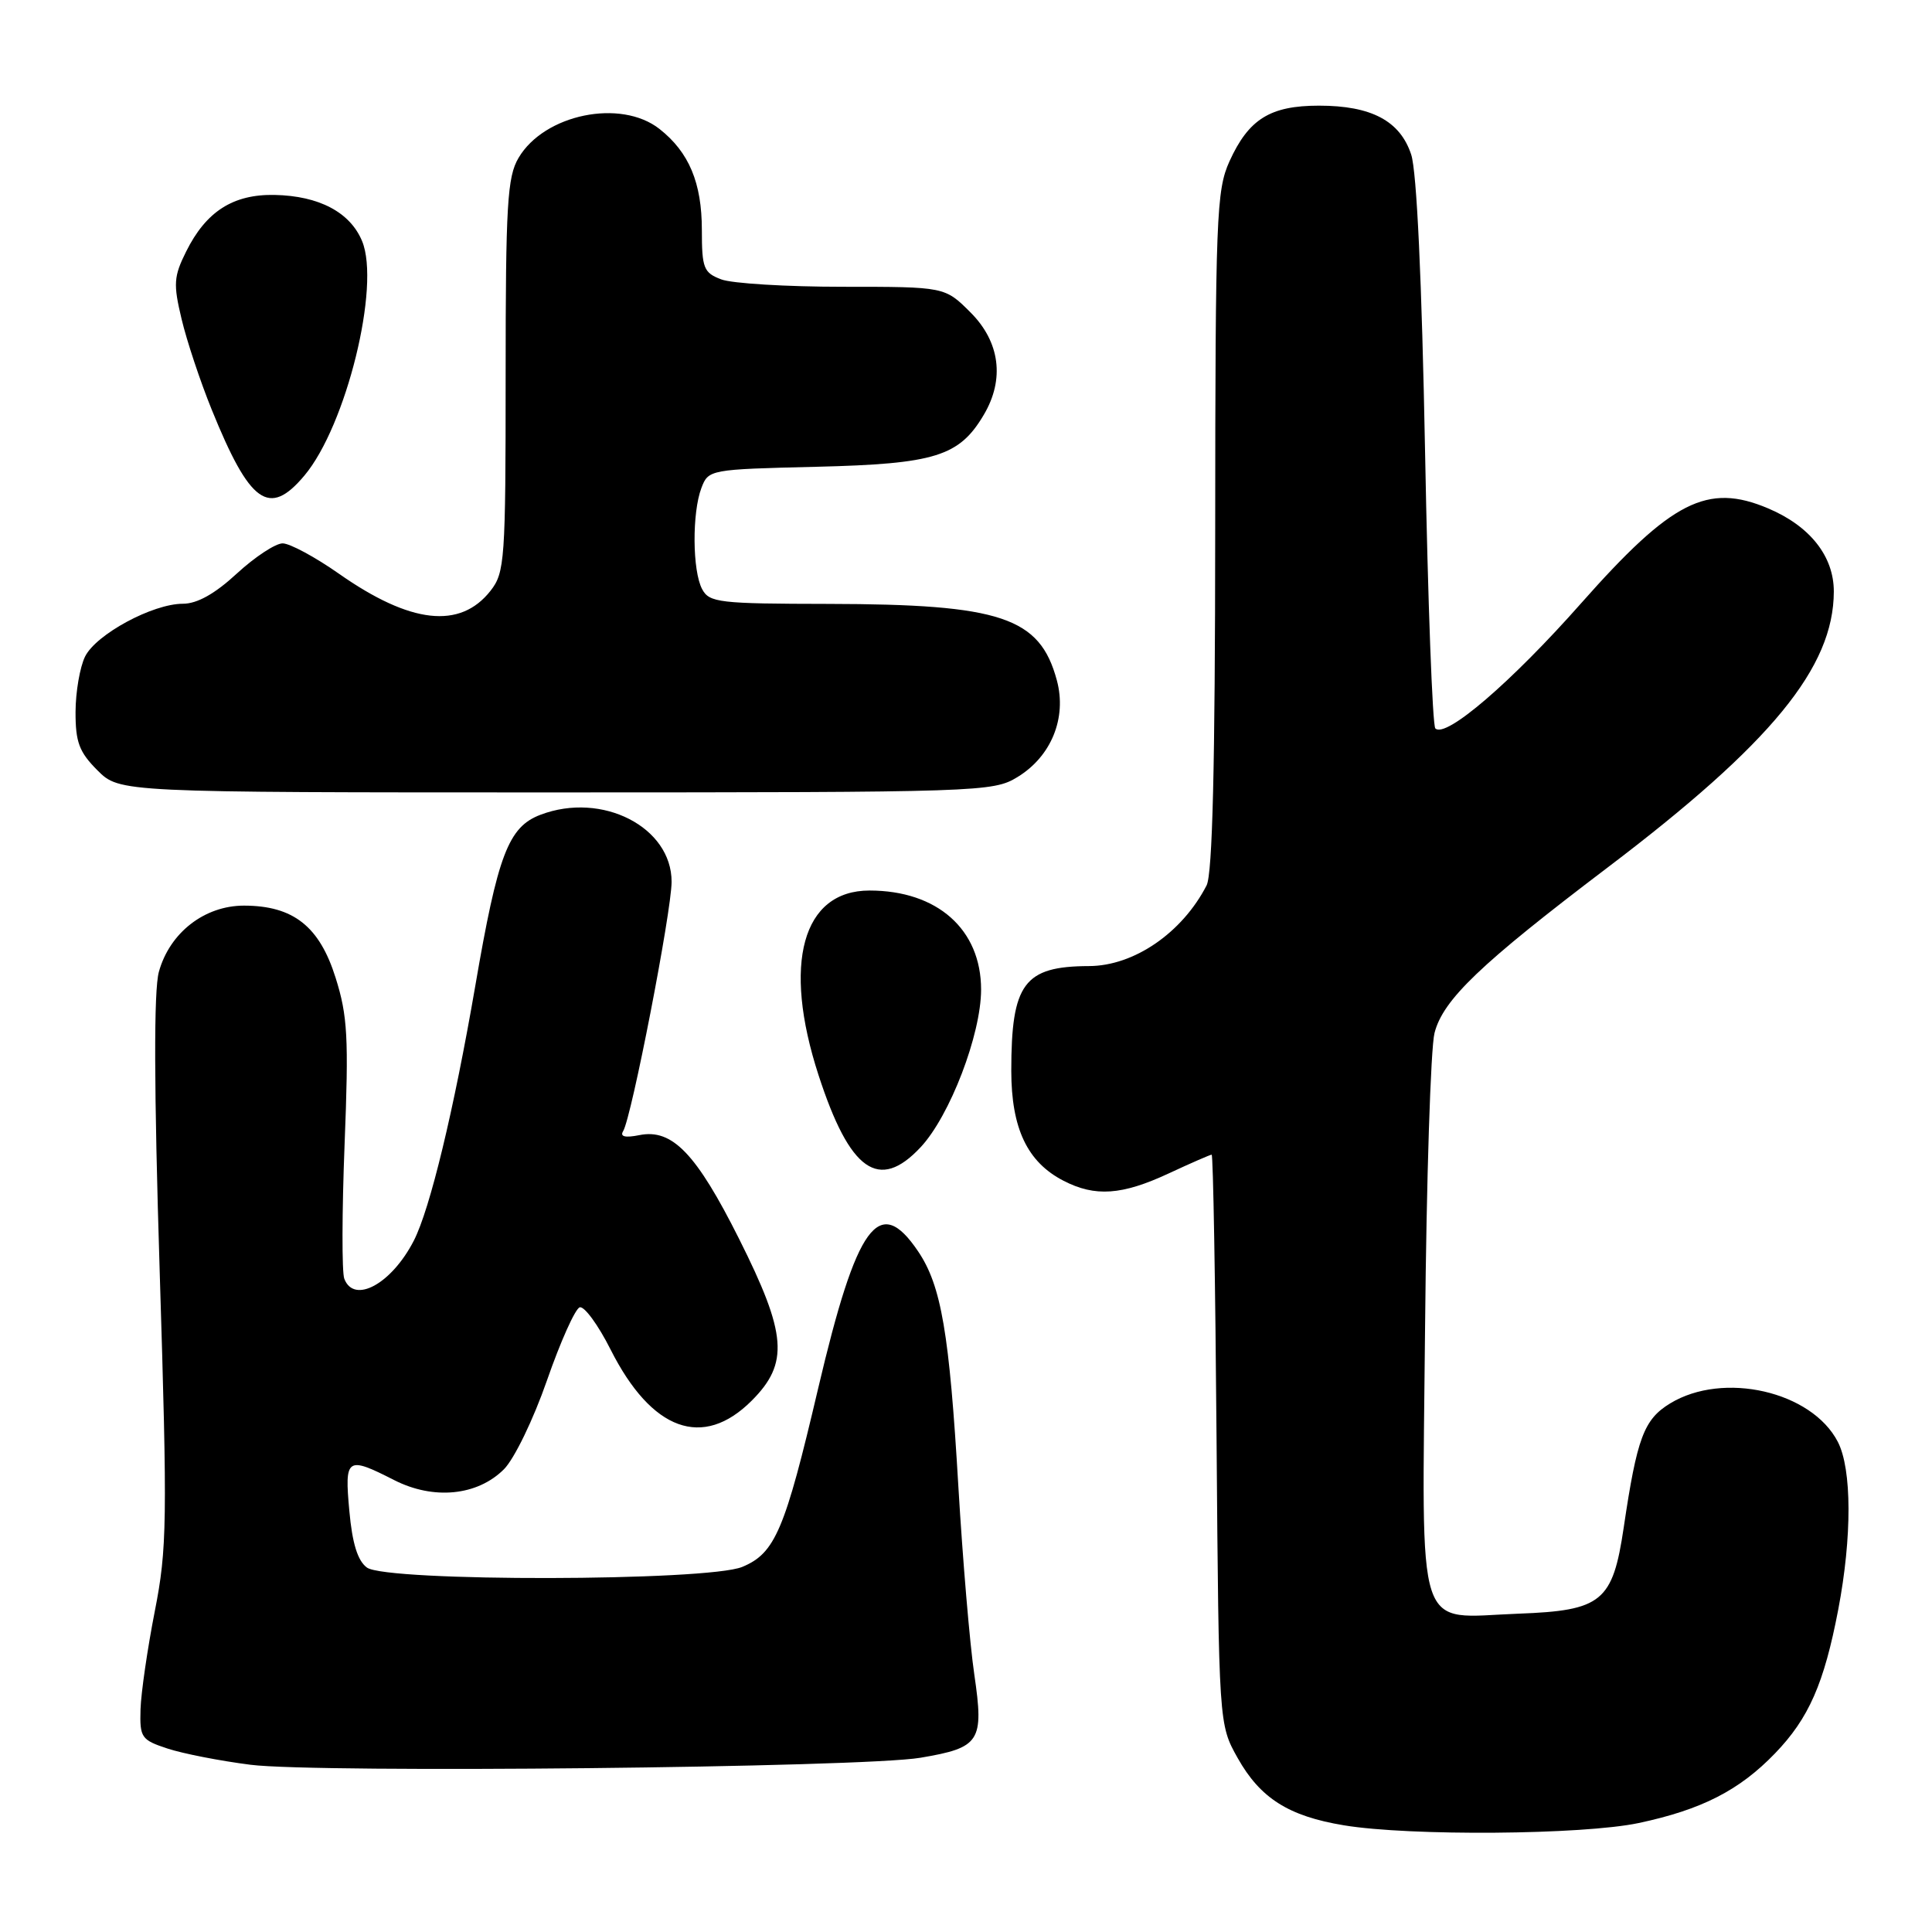 <?xml version="1.0" encoding="UTF-8" standalone="no"?>
<!DOCTYPE svg PUBLIC "-//W3C//DTD SVG 1.1//EN" "http://www.w3.org/Graphics/SVG/1.1/DTD/svg11.dtd" >
<svg xmlns="http://www.w3.org/2000/svg" xmlns:xlink="http://www.w3.org/1999/xlink" version="1.1" viewBox="0 0 256 256">
 <g >
 <path fill="currentColor"
d=" M 217.14 241.56 C 225.47 239.79 230.47 237.24 235.20 232.33 C 239.67 227.70 241.70 223.09 243.58 213.26 C 245.41 203.67 245.39 194.66 243.52 191.05 C 240.06 184.35 228.34 181.67 221.30 185.96 C 217.82 188.08 216.91 190.52 215.15 202.41 C 213.69 212.24 212.26 213.41 201.22 213.82 C 187.36 214.33 188.44 217.64 188.83 175.83 C 189.01 156.40 189.57 138.87 190.08 136.88 C 191.21 132.46 196.14 127.75 212.99 114.97 C 234.73 98.49 242.97 88.44 242.99 78.39 C 243.00 73.71 239.84 69.71 234.28 67.36 C 226.24 63.96 221.52 66.36 209.52 79.92 C 200.25 90.41 191.55 97.88 190.19 96.52 C 189.81 96.15 189.20 79.67 188.83 59.92 C 188.40 37.14 187.73 22.72 186.99 20.48 C 185.52 16.02 181.72 14.00 174.77 14.00 C 168.31 14.00 165.46 15.77 162.91 21.38 C 161.18 25.21 161.04 28.70 161.02 70.32 C 161.01 101.44 160.66 115.80 159.88 117.32 C 156.64 123.61 150.26 127.99 144.30 128.01 C 135.68 128.04 134.00 130.32 134.00 141.90 C 134.01 149.52 136.12 153.98 140.91 156.45 C 145.10 158.62 148.66 158.37 154.85 155.49 C 157.79 154.12 160.36 153.00 160.55 153.00 C 160.75 153.00 161.04 169.99 161.20 190.75 C 161.50 228.50 161.50 228.50 164.00 232.95 C 166.99 238.27 170.74 240.65 178.06 241.86 C 186.78 243.31 209.72 243.13 217.14 241.56 Z  M 121.97 232.91 C 129.88 231.57 130.40 230.77 129.10 221.88 C 128.50 217.82 127.56 206.62 126.99 197.00 C 125.80 176.65 124.73 170.37 121.66 165.82 C 116.48 158.13 113.53 162.18 108.41 183.97 C 104.00 202.77 102.71 205.81 98.36 207.62 C 93.77 209.54 51.22 209.61 48.62 207.71 C 47.39 206.81 46.68 204.51 46.29 200.21 C 45.64 193.13 45.95 192.92 52.21 196.11 C 57.44 198.78 63.25 198.21 66.78 194.68 C 68.15 193.30 70.68 188.08 72.48 182.90 C 74.26 177.78 76.21 173.43 76.81 173.23 C 77.41 173.03 79.26 175.55 80.91 178.83 C 86.35 189.61 93.14 192.06 99.60 185.60 C 104.57 180.63 104.27 176.79 97.93 164.15 C 92.26 152.85 89.08 149.53 84.72 150.41 C 82.82 150.79 82.12 150.61 82.57 149.88 C 83.68 148.09 88.98 120.80 88.99 116.85 C 89.01 109.59 79.77 104.86 71.62 107.96 C 67.36 109.57 65.96 113.25 62.97 130.68 C 60.13 147.15 56.98 160.21 54.83 164.40 C 51.89 170.12 46.92 172.84 45.62 169.44 C 45.29 168.58 45.31 160.56 45.66 151.62 C 46.22 137.49 46.06 134.60 44.47 129.56 C 42.33 122.74 38.86 120.01 32.33 120.00 C 27.10 120.00 22.48 123.59 21.05 128.78 C 20.37 131.25 20.40 144.07 21.16 168.47 C 22.19 201.63 22.14 205.22 20.51 213.50 C 19.54 218.45 18.69 224.29 18.62 226.49 C 18.51 230.23 18.72 230.55 22.19 231.69 C 24.22 232.36 29.17 233.33 33.19 233.84 C 42.03 234.97 114.27 234.22 121.97 232.91 Z  M 121.99 152.01 C 125.86 147.87 130.00 137.07 130.00 131.12 C 130.00 123.15 124.20 118.00 115.21 118.00 C 106.32 118.00 103.65 127.68 108.46 142.46 C 112.60 155.20 116.46 157.93 121.99 152.01 Z  M 134.81 102.97 C 139.30 100.24 141.38 95.13 140.04 90.15 C 137.79 81.78 132.64 80.06 109.79 80.02 C 95.29 80.00 93.99 79.85 93.04 78.07 C 91.74 75.65 91.69 67.95 92.94 64.66 C 93.87 62.22 94.03 62.19 108.19 61.85 C 123.89 61.47 127.11 60.47 130.36 54.96 C 133.15 50.25 132.50 45.30 128.60 41.40 C 125.20 38.00 125.20 38.00 111.67 38.00 C 104.22 38.00 96.98 37.56 95.57 37.02 C 93.24 36.14 93.00 35.54 93.00 30.48 C 93.00 24.22 91.30 20.17 87.39 17.09 C 82.26 13.05 72.12 15.13 68.71 20.92 C 67.22 23.44 67.00 27.09 67.00 49.77 C 67.00 74.27 66.89 75.87 64.99 78.29 C 60.96 83.41 54.39 82.67 44.91 76.02 C 41.76 73.81 38.40 72.00 37.45 72.00 C 36.50 72.00 33.77 73.80 31.38 76.00 C 28.47 78.69 26.12 80.00 24.23 80.00 C 20.23 80.00 12.73 84.05 11.27 87.00 C 10.59 88.38 10.02 91.67 10.01 94.33 C 10.00 98.34 10.49 99.65 12.92 102.08 C 15.85 105.00 15.85 105.00 73.67 105.00 C 129.91 104.99 131.59 104.94 134.81 102.97 Z  M 40.33 63.02 C 45.87 56.44 50.44 37.88 47.98 31.95 C 46.40 28.13 42.28 25.95 36.39 25.83 C 30.89 25.72 27.30 28.02 24.66 33.34 C 23.02 36.63 22.95 37.64 24.06 42.27 C 24.74 45.15 26.54 50.55 28.05 54.27 C 33.12 66.77 35.66 68.58 40.33 63.02 Z "/>
</g>
</svg>